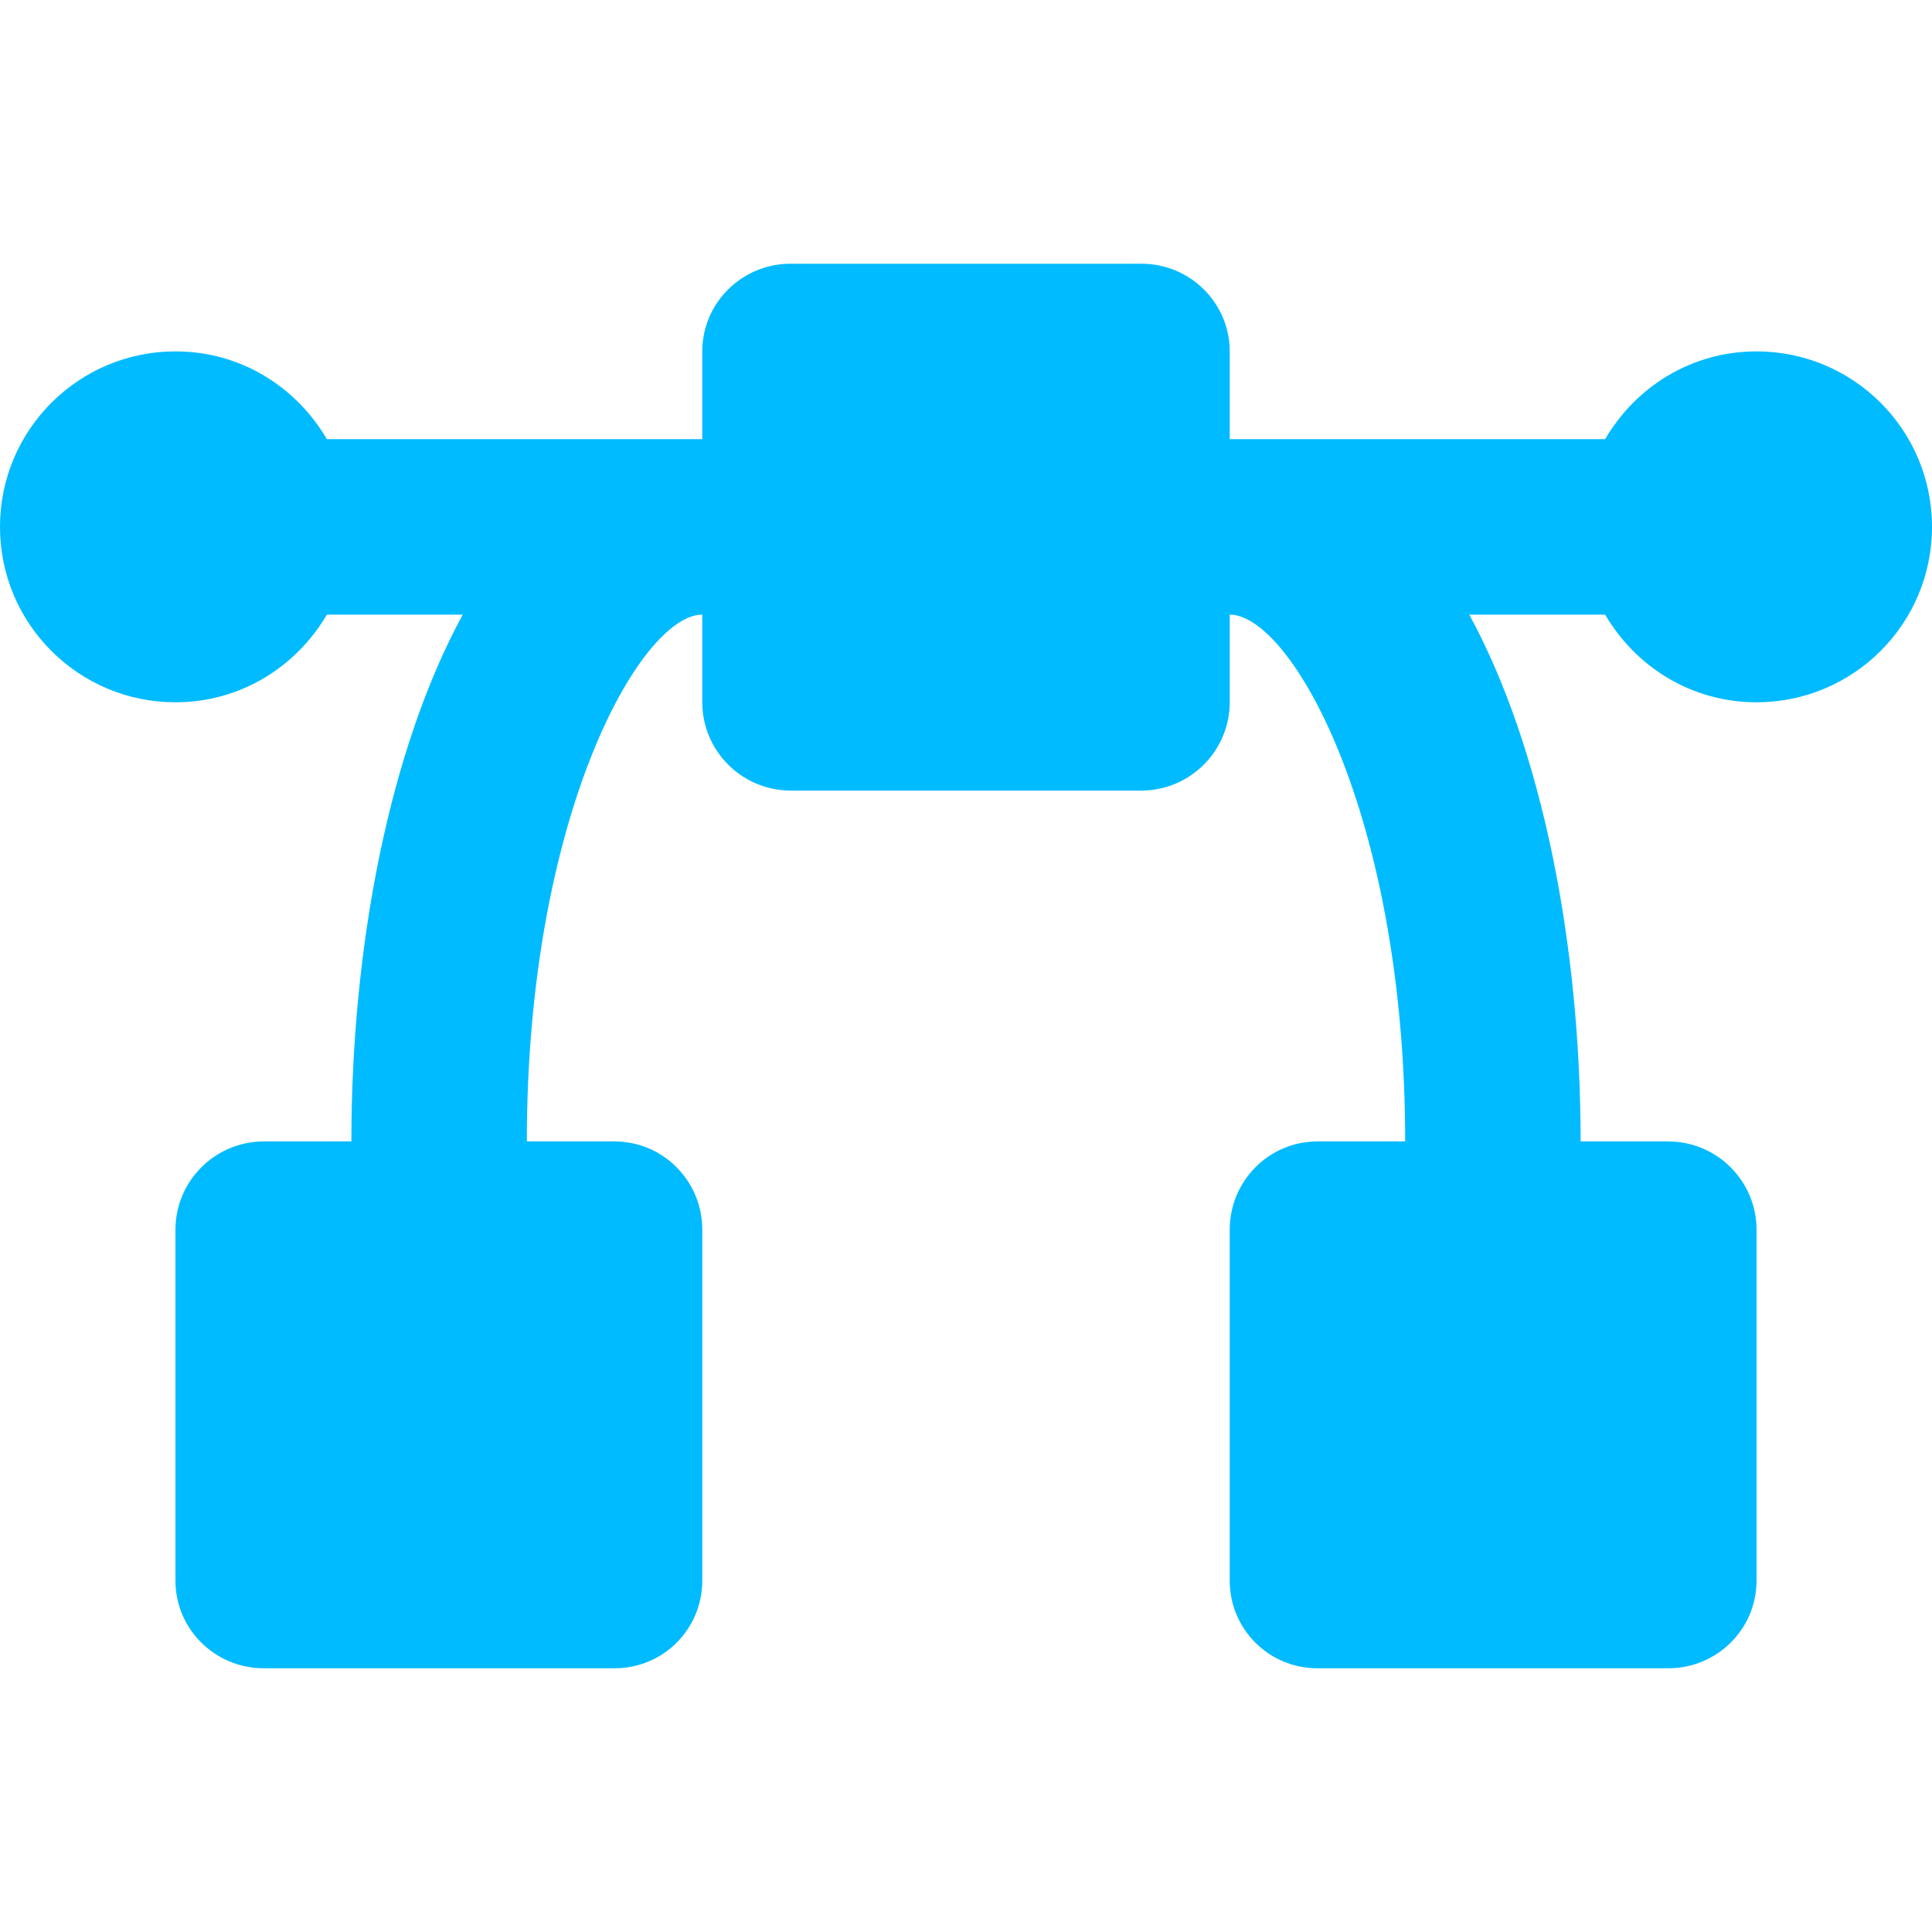 
<svg xmlns="http://www.w3.org/2000/svg" xmlns:xlink="http://www.w3.org/1999/xlink" width="16px" height="16px" viewBox="0 0 16 16" version="1.1">
<g id="surface1">
<path style=" stroke:none;fill-rule:nonzero;fill:#00bbff;fill-opacity:1;" d="M 14.547 2.91 C 14.008 2.91 13.547 3.203 13.293 3.637 L 10.184 3.637 L 10.184 2.91 C 10.184 2.508 9.855 2.184 9.453 2.184 L 6.547 2.184 C 6.145 2.184 5.816 2.508 5.816 2.91 L 5.816 3.637 L 2.707 3.637 C 2.453 3.203 1.992 2.91 1.453 2.91 C 0.652 2.91 0 3.559 0 4.363 C 0 5.168 0.652 5.816 1.453 5.816 C 1.992 5.816 2.453 5.523 2.707 5.09 L 3.832 5.09 C 3.223 6.211 2.91 7.84 2.91 9.453 L 2.184 9.453 C 1.781 9.453 1.453 9.781 1.453 10.184 L 1.453 13.09 C 1.453 13.492 1.781 13.816 2.184 13.816 L 5.09 13.816 C 5.492 13.816 5.816 13.492 5.816 13.09 L 5.816 10.184 C 5.816 9.781 5.492 9.453 5.09 9.453 L 4.363 9.453 C 4.363 6.746 5.309 5.09 5.816 5.09 L 5.816 5.816 C 5.816 6.219 6.145 6.547 6.547 6.547 L 9.453 6.547 C 9.855 6.547 10.184 6.219 10.184 5.816 L 10.184 5.09 C 10.691 5.09 11.637 6.746 11.637 9.453 L 10.91 9.453 C 10.508 9.453 10.184 9.781 10.184 10.184 L 10.184 13.09 C 10.184 13.492 10.508 13.816 10.91 13.816 L 13.816 13.816 C 14.219 13.816 14.547 13.492 14.547 13.09 L 14.547 10.184 C 14.547 9.781 14.219 9.453 13.816 9.453 L 13.09 9.453 C 13.09 7.84 12.777 6.211 12.168 5.09 L 13.293 5.09 C 13.547 5.523 14.008 5.816 14.547 5.816 C 15.348 5.816 16 5.168 16 4.363 C 16 3.559 15.348 2.91 14.547 2.91 Z M 14.547 2.91 "/>
</g>
</svg>
